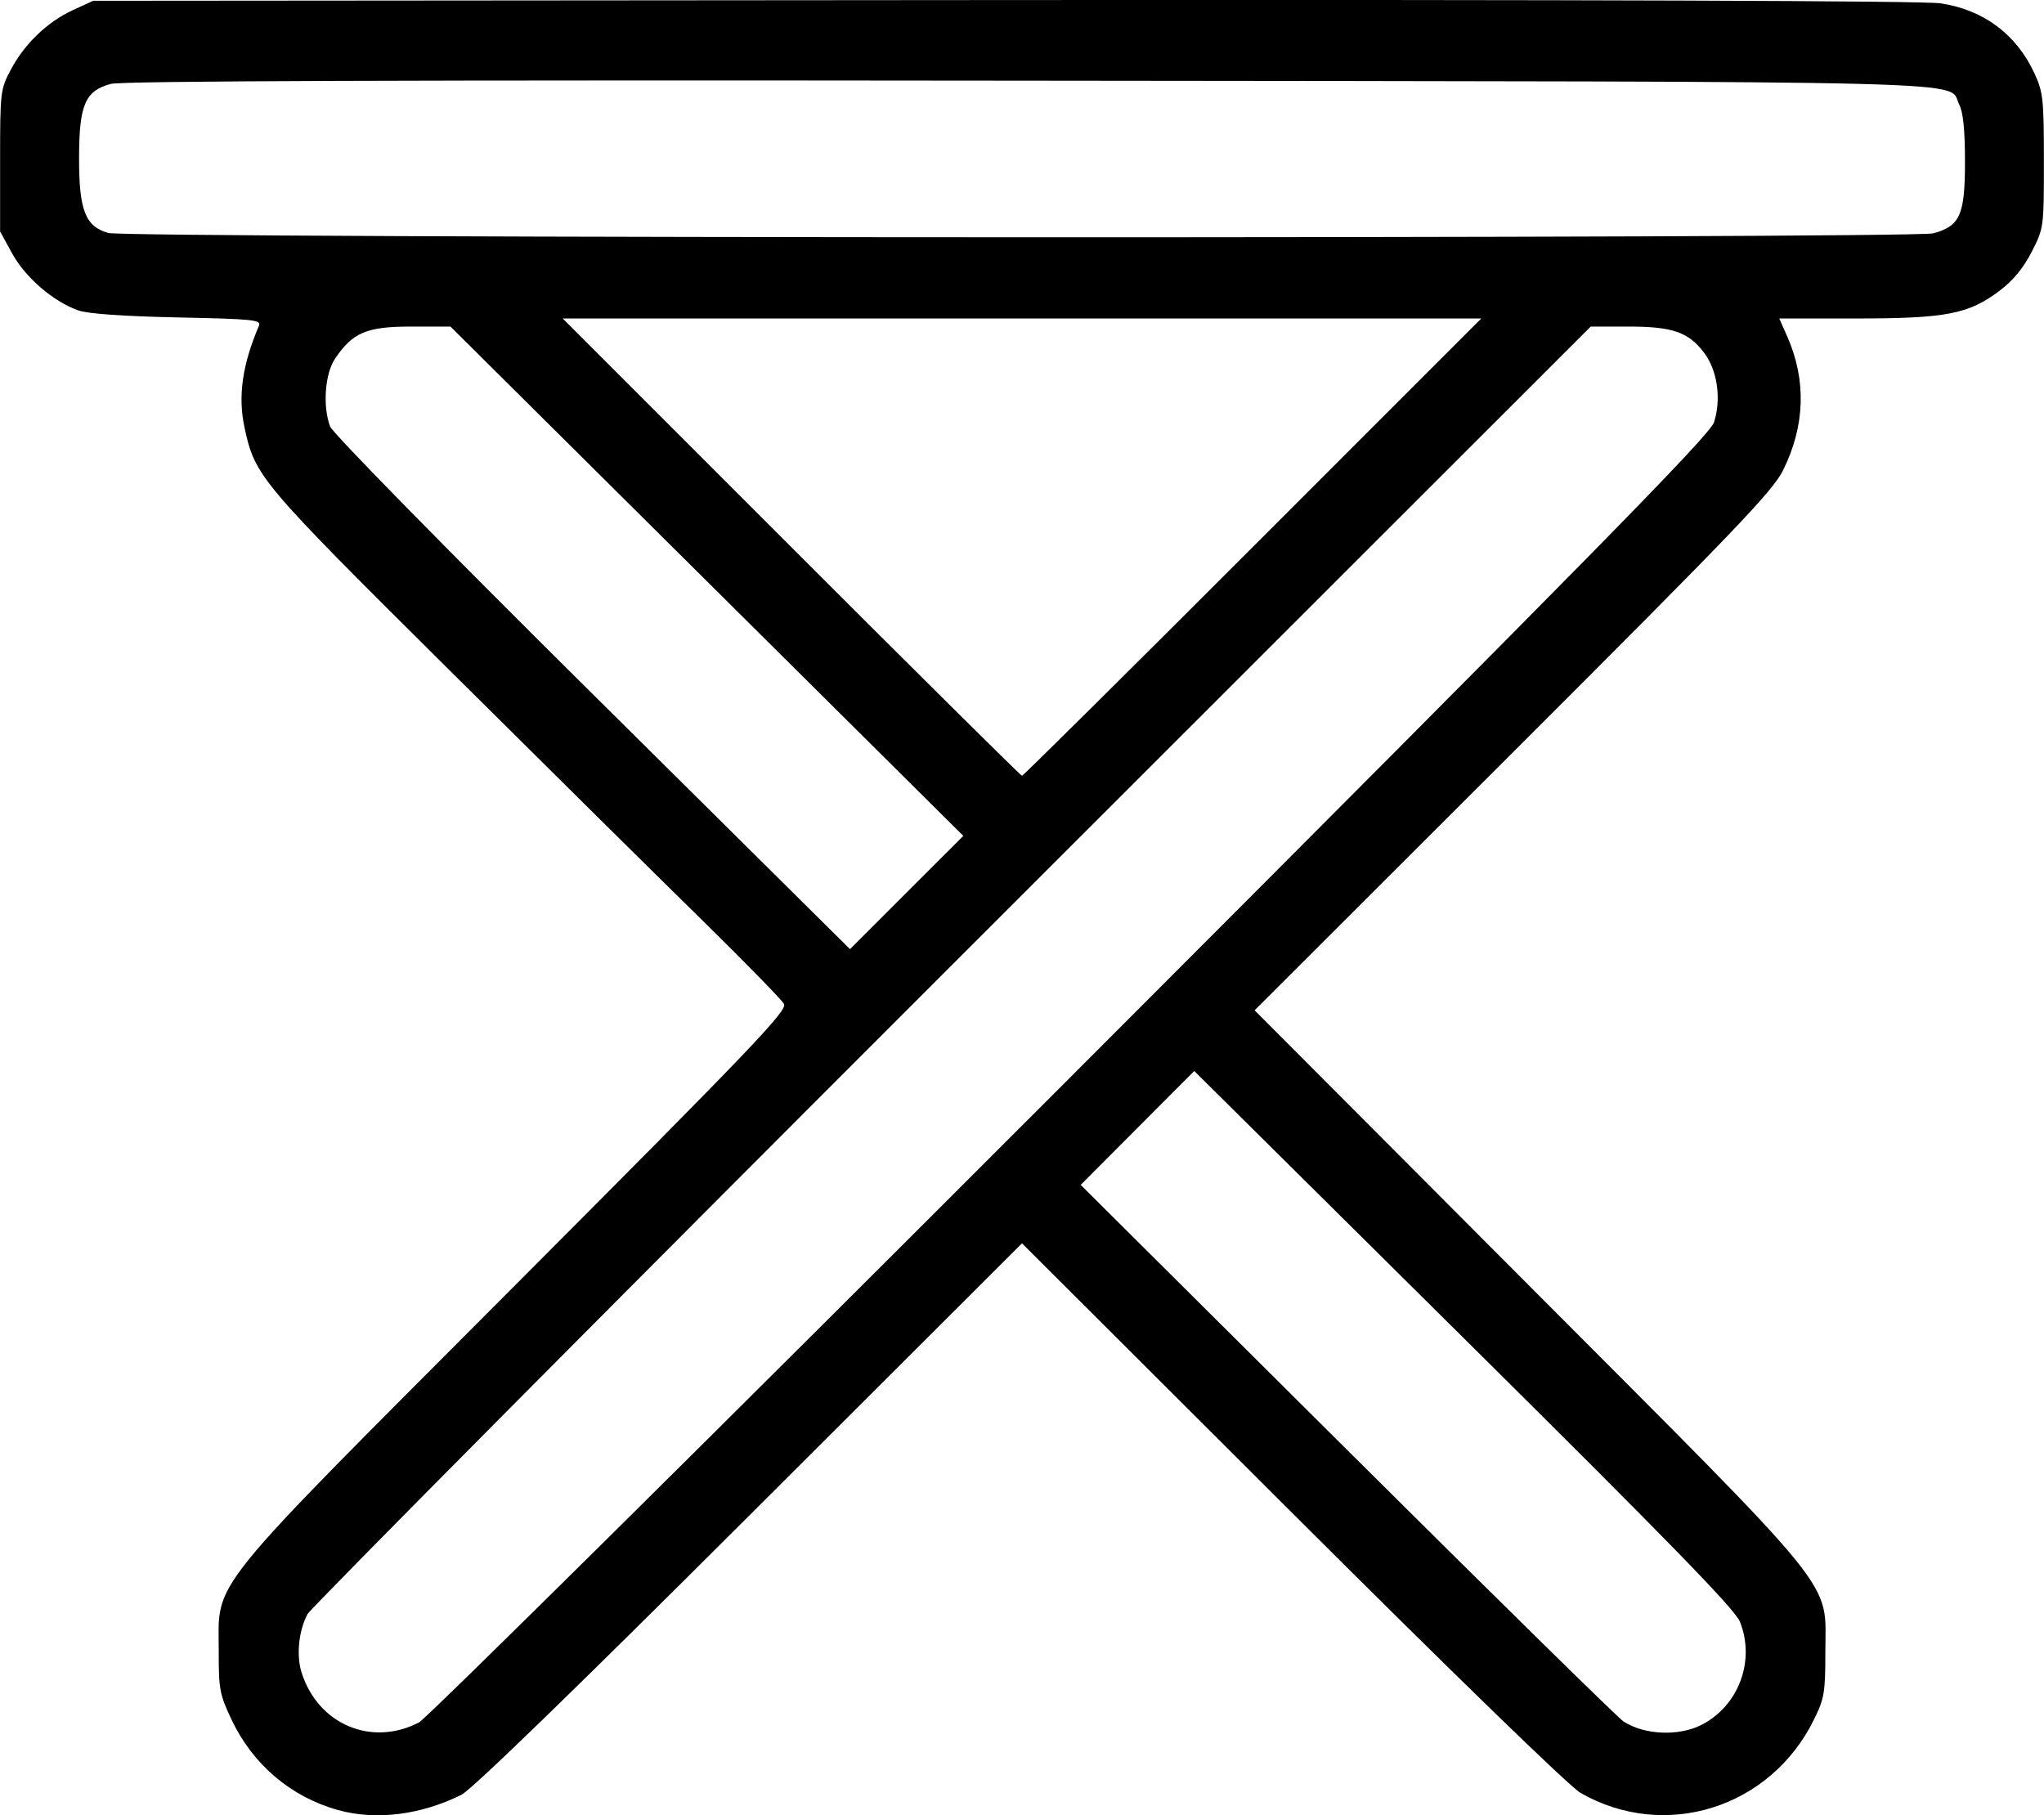 <svg xmlns="http://www.w3.org/2000/svg" xmlns:xlink="http://www.w3.org/1999/xlink" width="2583px" height="2294px" viewBox="0 0 2583.475 2294.749">
    <g id="17ef647f-5a8f-4d18-a15f-e22e7af8fdfc">
<g style="">
		<g id="17ef647f-5a8f-4d18-a15f-e22e7af8fdfc-child-0">
<path style="stroke: rgb(193,193,193); stroke-width: 0; stroke-dasharray: none; stroke-linecap: butt; stroke-dashoffset: 0; stroke-linejoin: miter; stroke-miterlimit: 4; fill: rgb(0,0,0); fill-rule: nonzero; opacity: 1;" transform="matrix(5.116 0 0 5.116 1291.737 1147.374) matrix(1 0 0 1 0 0)  translate(-512, -511.578)" d="M 343.00 734.57 C 331.38 731.34 321.94 723.33 316.69 712.24 C 313.76 706.04 313.50 704.70 313.52 695.50 C 313.56 677.22 309.02 682.85 386.77 604.88 C 445.48 546.01 454.08 537.01 453.19 535.38 C 452.62 534.35 443.69 525.19 433.33 515.03 C 422.97 504.88 394.67 476.88 370.43 452.81 C 323.46 406.18 322.49 405.03 319.88 392.89 C 318.24 385.22 319.34 377.47 323.44 367.84 C 324.08 366.33 322.25 366.14 303.32 365.74 C 289.89 365.46 281.20 364.84 278.83 364.01 C 272.66 361.83 265.74 355.88 262.50 349.97 L 259.50 344.50 L 259.50 327.00 C 259.50 309.96 259.57 309.37 262.16 304.50 C 265.59 298.07 271.19 292.70 277.50 289.80 L 282.50 287.50 L 507.50 287.32 C 650.94 287.21 734.86 287.50 739.00 288.13 C 749.63 289.74 757.74 295.81 762.20 305.50 C 764.31 310.08 764.50 311.89 764.50 327.07 C 764.50 343.53 764.48 343.68 761.48 349.54 C 759.45 353.52 756.87 356.65 753.58 359.13 C 745.93 364.92 740.37 366.00 718.24 366.00 L 699.11 366.00 L 701.07 370.42 C 705.85 381.24 705.51 392.48 700.06 403.50 C 697.49 408.68 688.37 418.20 633.28 473.23 L 569.48 536.95 L 637.05 604.73 C 715.21 683.12 710.50 677.29 710.50 695.50 C 710.50 705.52 710.25 707.01 707.70 712.19 C 696.96 734.07 670.89 742.27 650.02 730.34 C 647.29 728.77 619.14 701.44 578.75 661.14 L 512.00 594.53 L 444.75 661.66 C 401.87 704.47 376.05 729.52 373.50 730.79 C 363.43 735.80 352.36 737.17 343.00 734.57 Z M 363.00 712.92 C 364.92 711.92 437.44 640.10 524.14 553.31 C 653.20 424.10 681.99 394.80 683.00 391.63 C 684.84 385.86 683.82 378.76 680.52 374.44 C 676.63 369.34 672.74 368.00 661.80 368.00 L 652.53 368.00 L 494.70 525.75 C 407.89 612.51 336.24 684.69 335.46 686.15 C 333.26 690.29 332.65 696.39 334.01 700.65 C 338.11 713.43 351.26 718.99 363.00 712.92 Z M 680.00 713.47 C 689.13 708.73 693.23 697.62 689.39 688.03 C 688.17 684.97 671.94 668.30 621.17 617.98 L 554.56 551.95 L 540.53 566.02 L 526.50 580.09 L 592.33 645.57 C 628.53 681.59 659.26 711.78 660.60 712.66 C 665.77 716.04 674.34 716.40 680.00 713.47 Z M 434.14 430.93 L 370.78 368.00 L 361.04 368.00 C 350.09 368.00 346.63 369.46 342.27 375.92 C 339.76 379.64 339.17 387.61 341.03 392.68 C 341.62 394.29 369.38 422.59 405.78 458.67 L 469.50 521.84 L 483.50 507.84 L 497.50 493.85 L 434.14 430.93 Z M 569.00 422.50 L 625.49 366.00 L 512.00 366.00 L 398.51 366.00 L 455.00 422.50 C 486.07 453.58 511.72 479.00 512.00 479.00 C 512.28 479.00 537.93 453.58 569.00 422.50 Z M 737.20 344.96 C 743.80 343.13 745.00 340.41 745.00 327.32 C 745.00 319.39 744.56 315.06 743.58 313.15 C 740.45 307.10 756.85 307.52 513.65 307.24 C 358.80 307.06 289.59 307.30 286.85 308.04 C 280.48 309.75 279.01 313.23 279.01 326.50 C 279.01 339.29 280.56 343.24 286.21 344.87 C 290.92 346.23 732.32 346.32 737.20 344.96 Z" stroke-linecap="round"/>
</g>
</g>
</g>

  </svg>